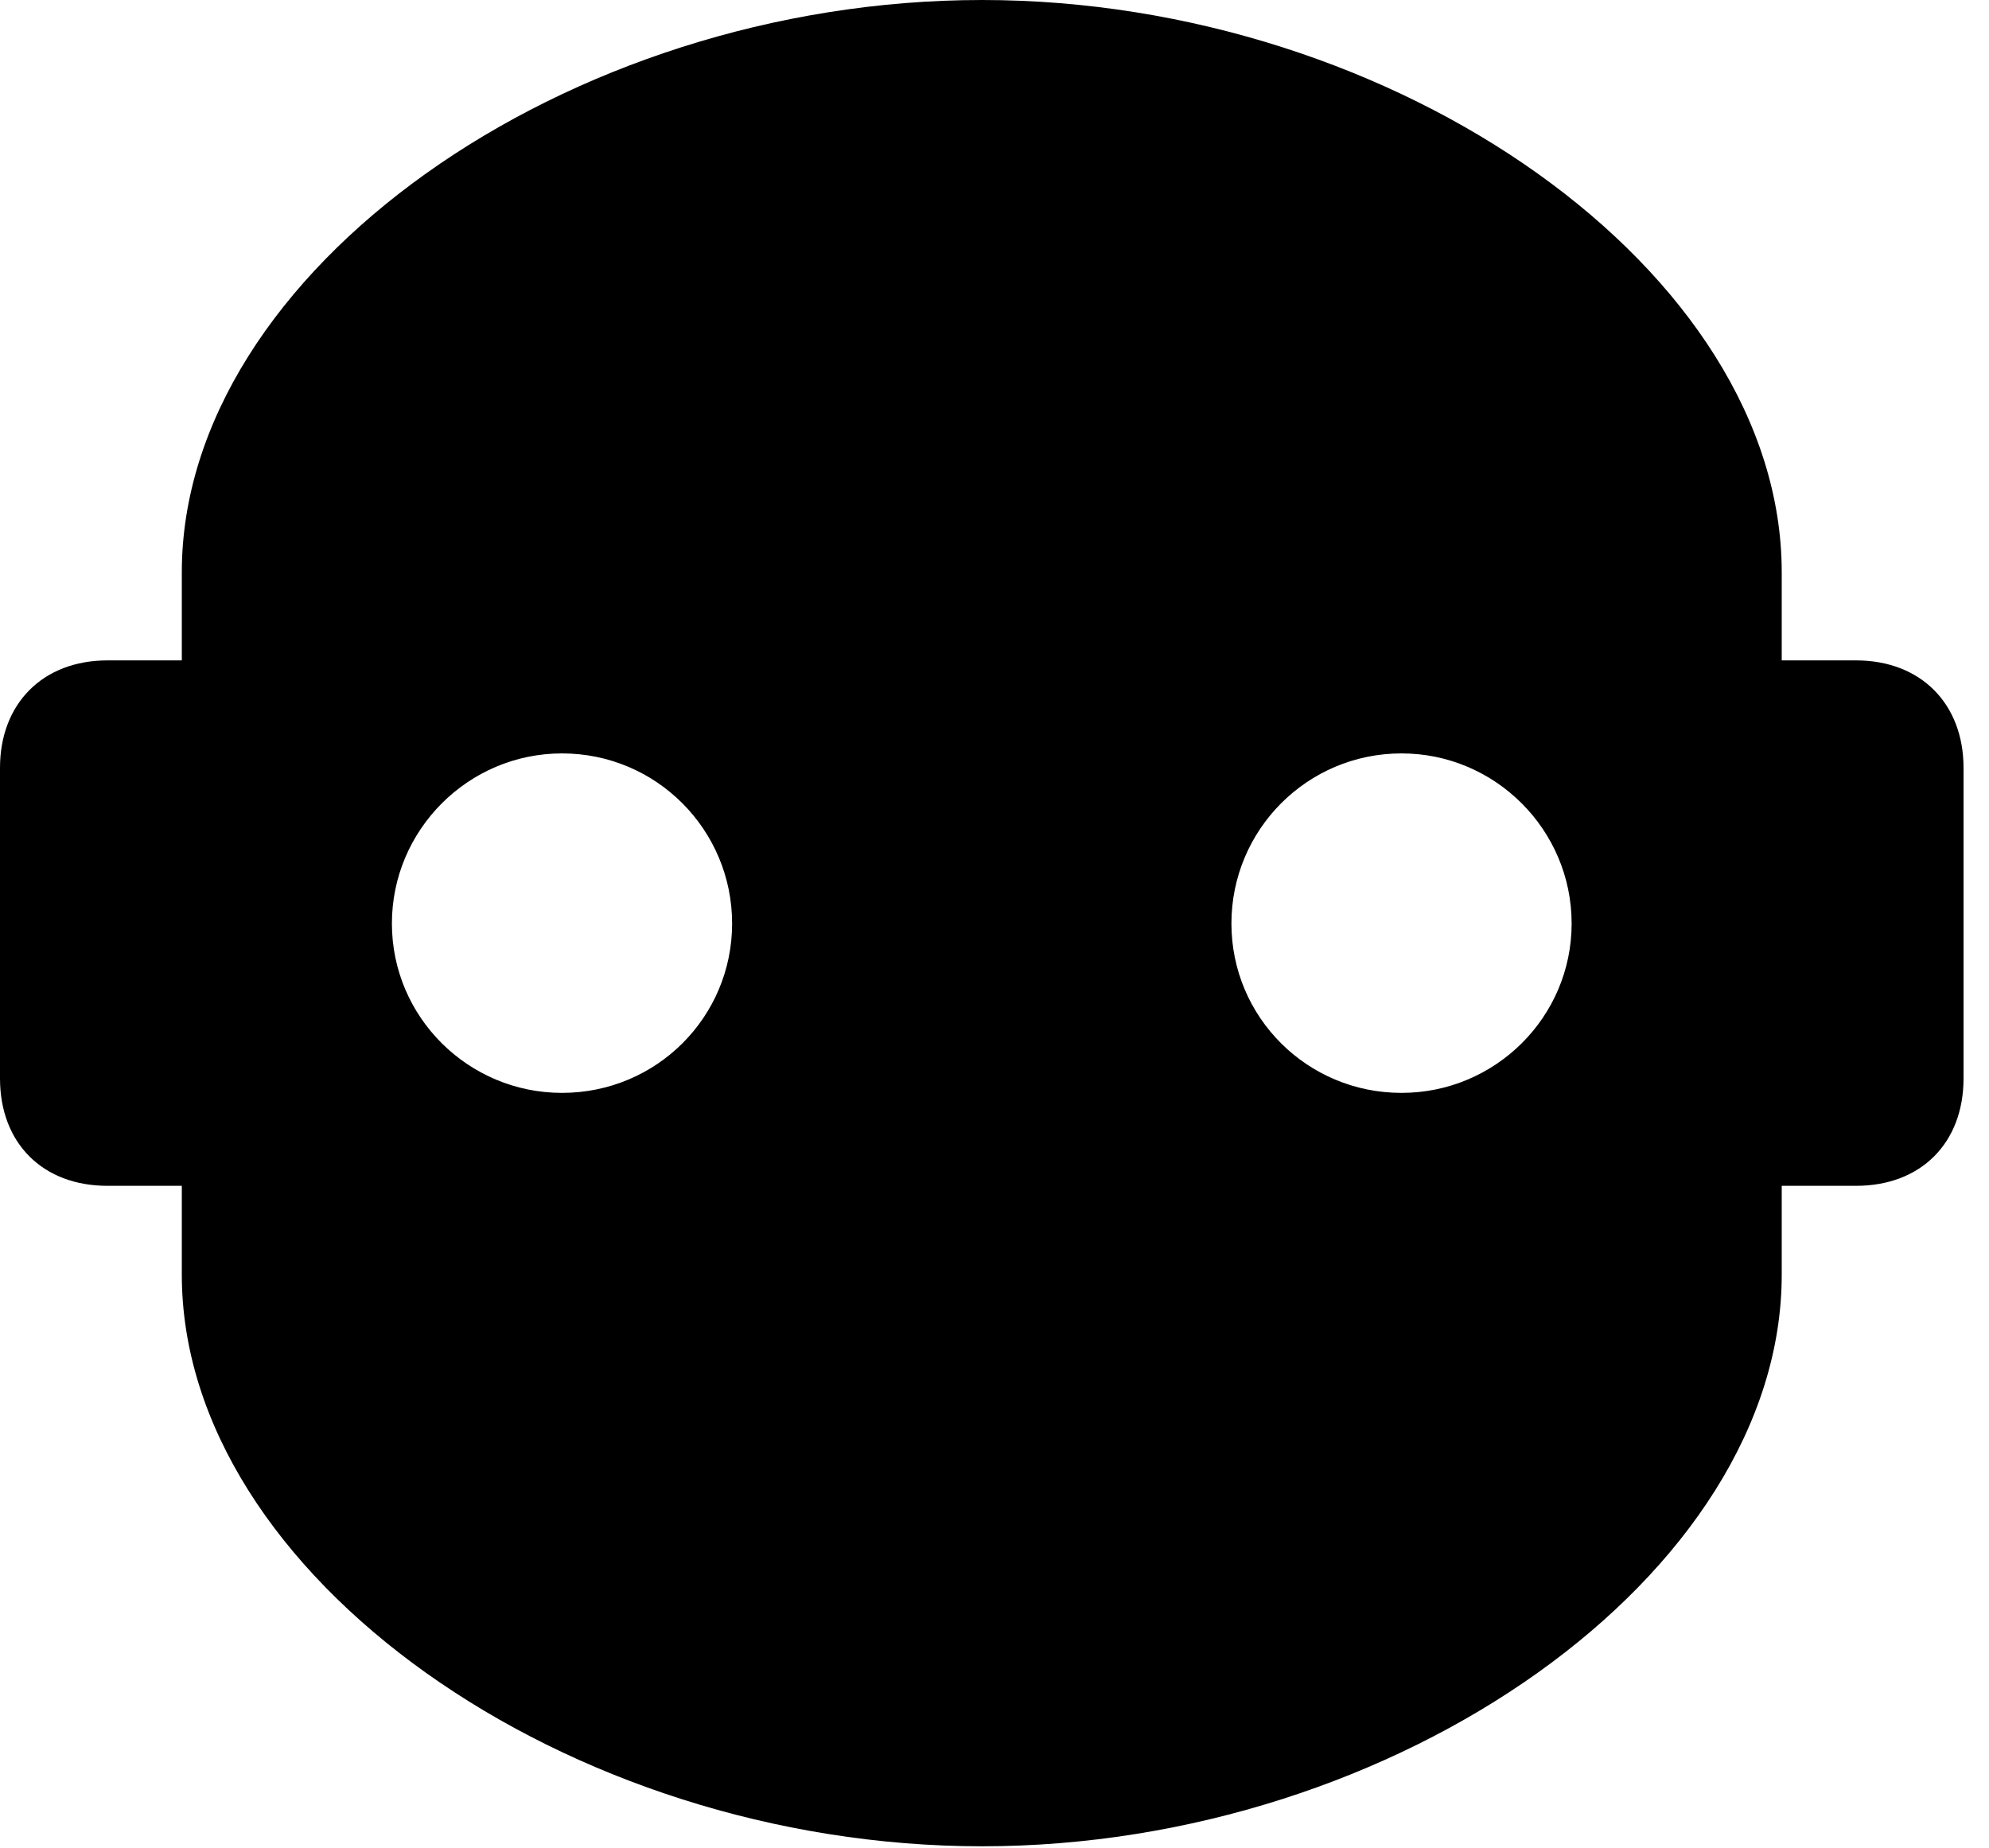 <svg version="1.1" xmlns="http://www.w3.org/2000/svg" xmlns:xlink="http://www.w3.org/1999/xlink" width="28.203" height="26.201" viewBox="0 0 28.203 26.201">
 <g>
  <rect height="26.201" opacity="0" width="28.203" x="0" y="0"/>
  <path d="M25.264 8.115L25.264 9.365L26.318 9.365C27.236 9.365 27.842 9.98 27.842 10.889L27.842 15.293C27.842 16.211 27.236 16.816 26.318 16.816L25.264 16.816L25.264 18.076C25.264 22.324 19.814 26.182 13.926 26.182C8.027 26.182 2.578 22.324 2.578 18.076L2.578 16.816L1.523 16.816C0.605 16.816 0 16.211 0 15.293L0 10.889C0 9.98 0.605 9.365 1.523 9.365L2.578 9.365L2.578 8.115C2.578 3.857 8.027 0 13.926 0C19.814 0 25.264 3.857 25.264 8.115ZM5.557 13.096C5.557 14.424 6.641 15.498 7.969 15.498C9.307 15.498 10.381 14.424 10.381 13.096C10.381 11.768 9.307 10.684 7.969 10.684C6.641 10.684 5.557 11.768 5.557 13.096ZM17.461 13.096C17.461 14.424 18.535 15.498 19.873 15.498C21.201 15.498 22.285 14.424 22.285 13.096C22.285 11.768 21.201 10.684 19.873 10.684C18.535 10.684 17.461 11.768 17.461 13.096Z" fill="currentColor"/>
 </g>
</svg>
